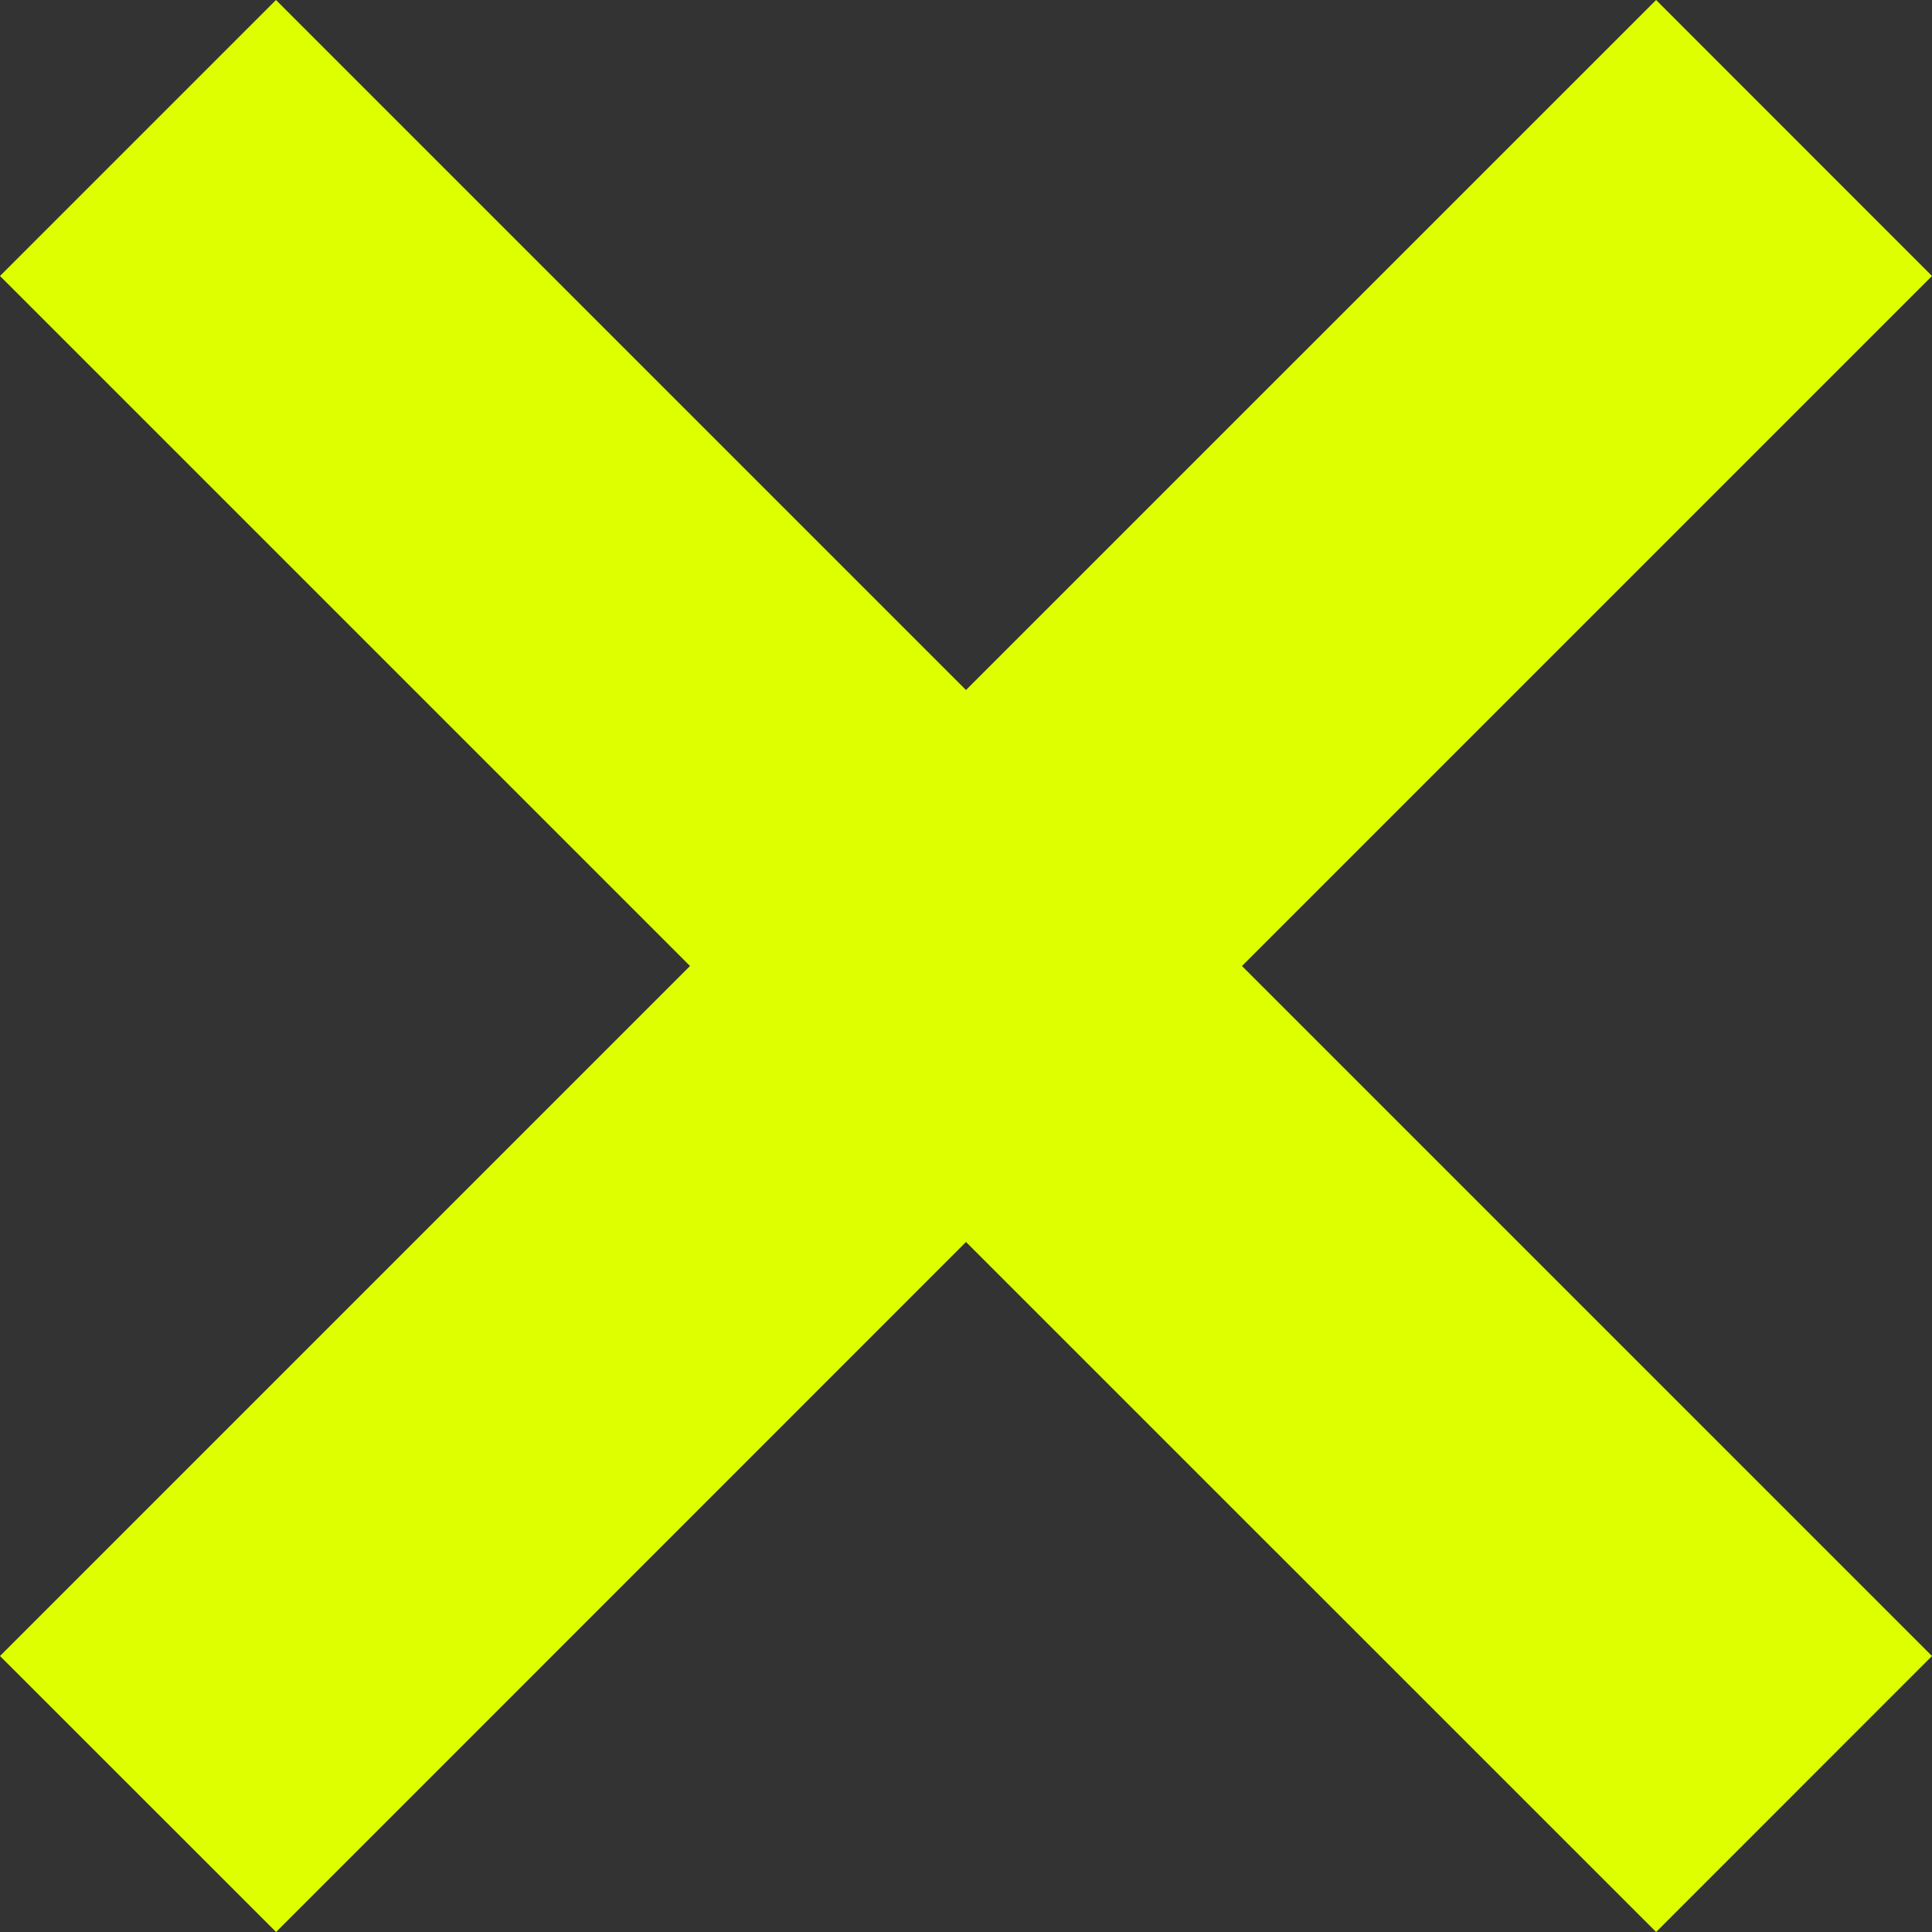 <svg xmlns="http://www.w3.org/2000/svg" width="20" height="20" viewBox="0 0 20 20">
  <rect x="0" y="0" width="20" height="20" fill="#333333" stroke="none"/>
  <path id="패스_999" data-name="패스 999" d="M-2198,12.857-2205.142,20-2208,17.143l7.143-7.143L-2208,2.857-2205.143,0-2198,7.143-2190.856,0-2188,2.857-2195.143,10l7.143,7.143L-2190.856,20Z" transform="translate(2208)" fill="#df0"/>
</svg>
